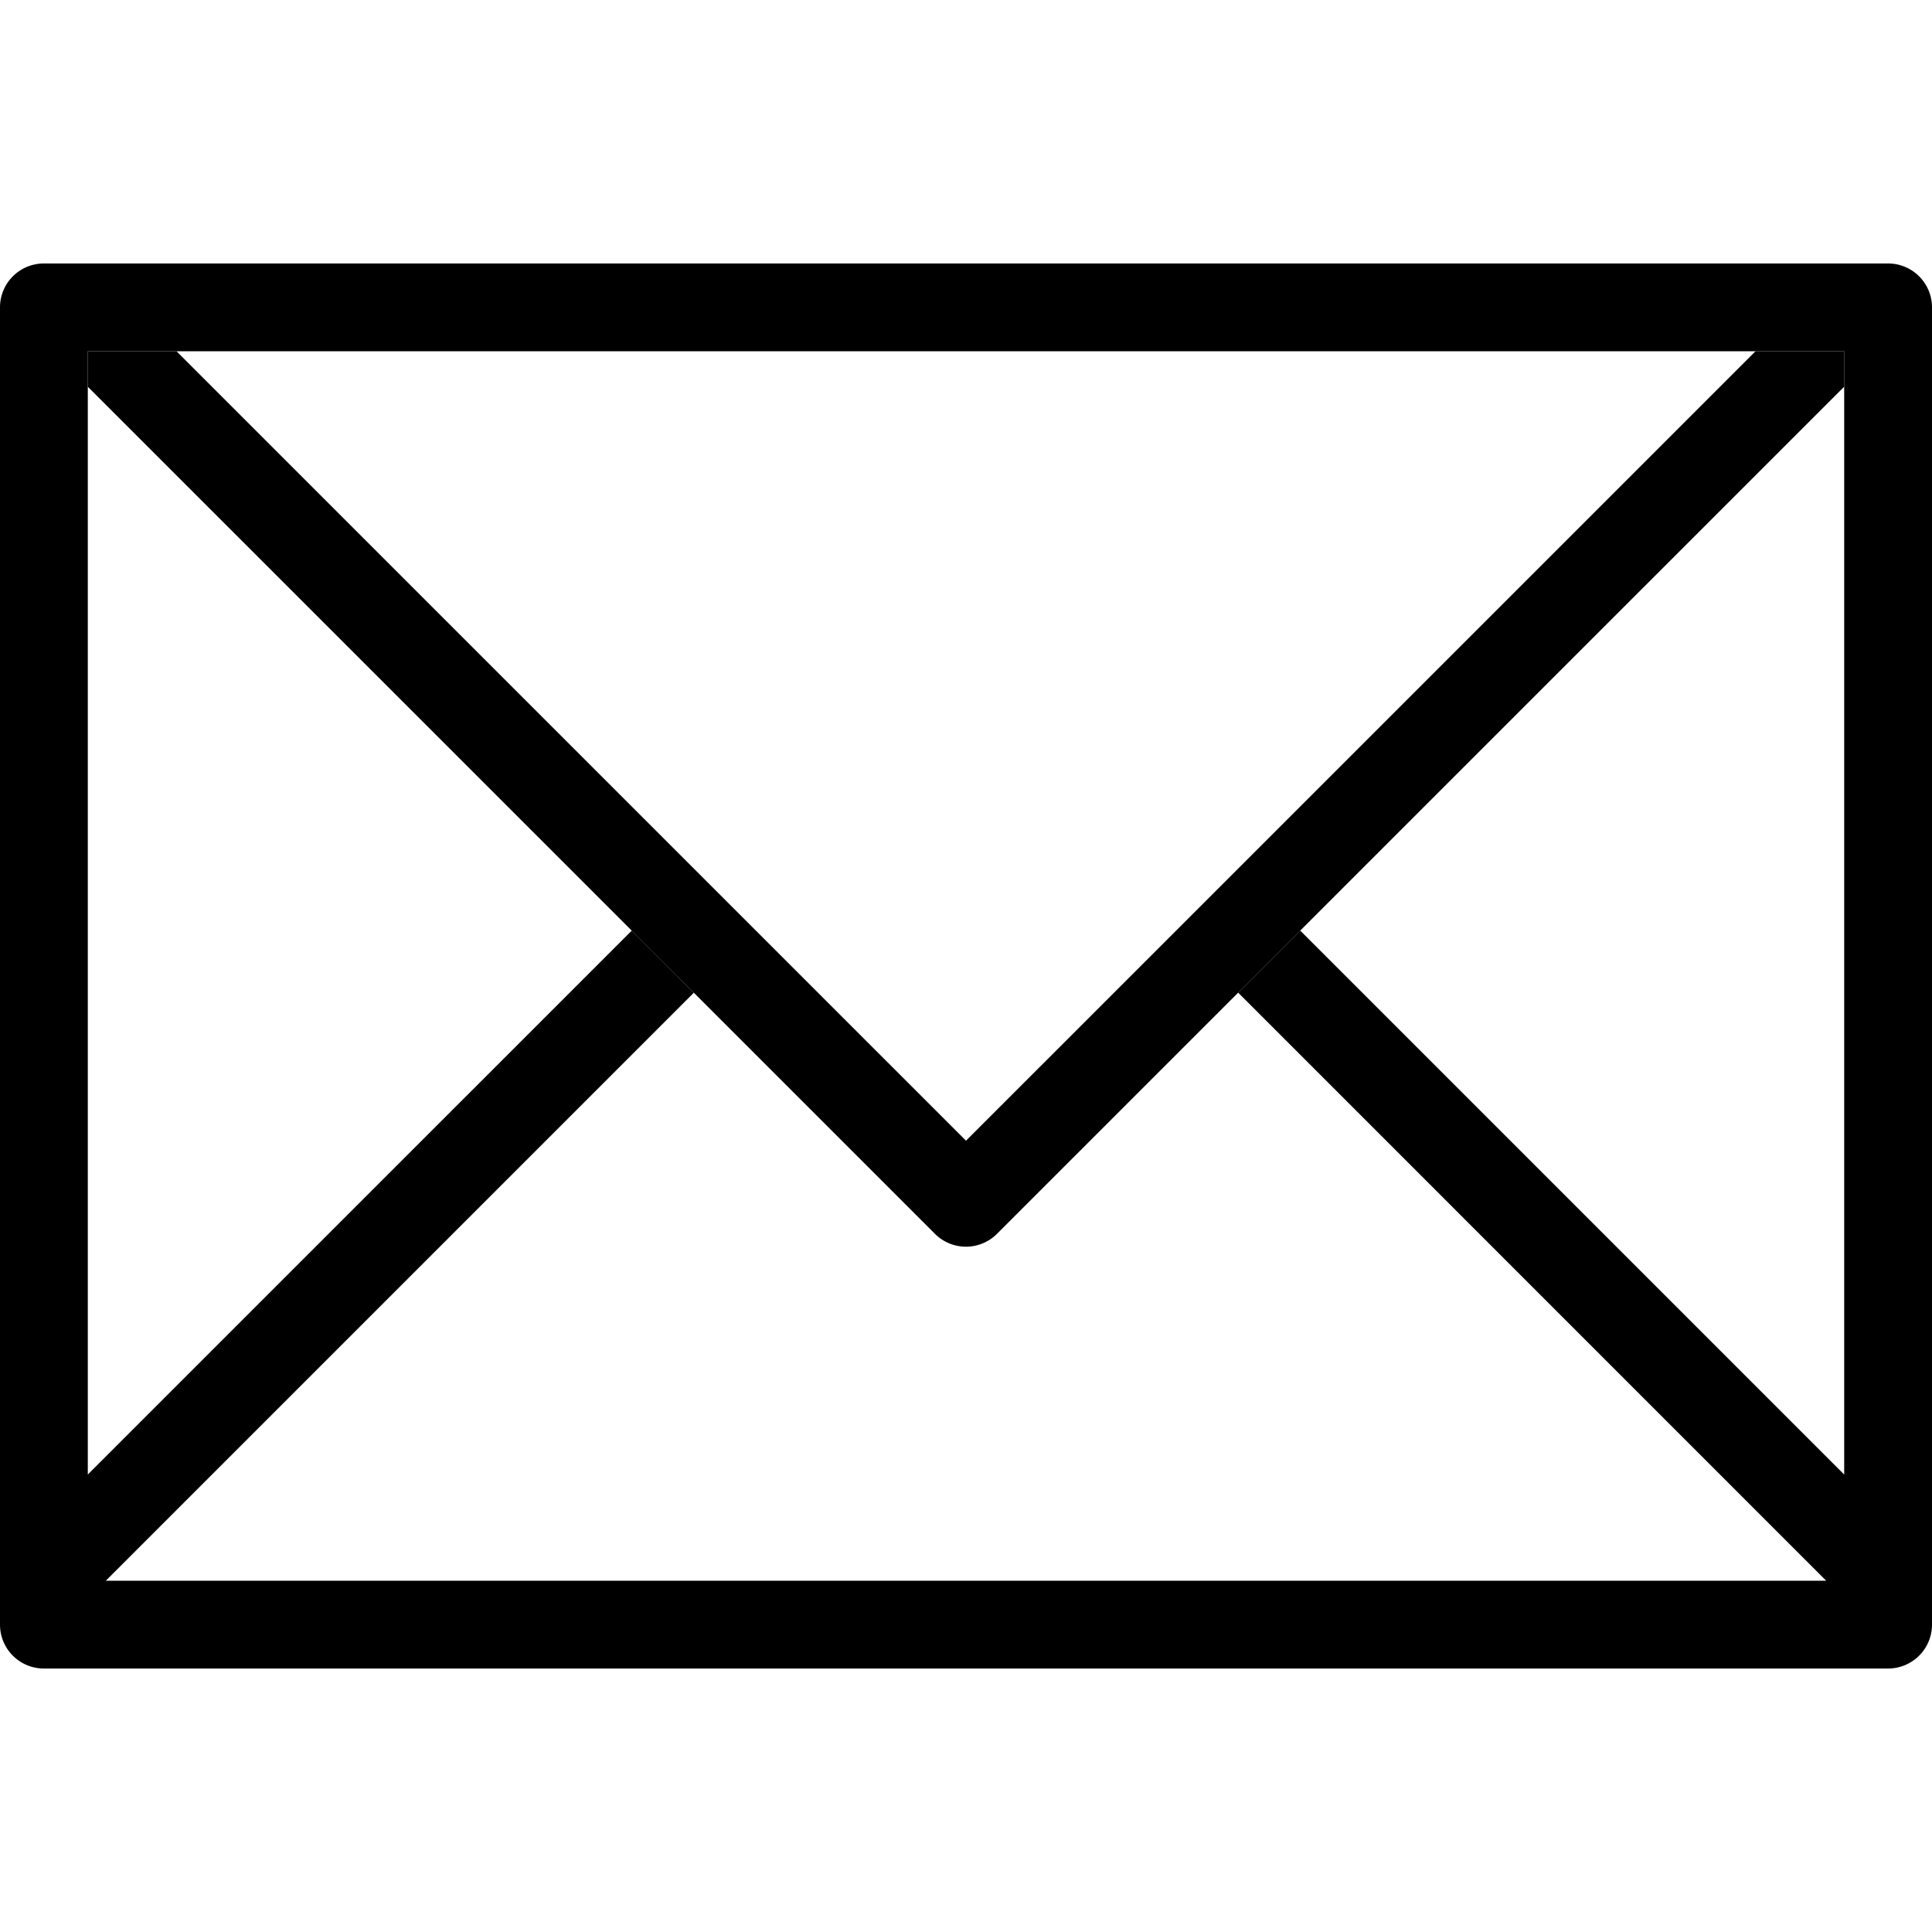 <svg xmlns="http://www.w3.org/2000/svg" xmlns:xlink="http://www.w3.org/1999/xlink" width="40" height="40" viewBox="0 0 40 40"><defs><clipPath id="a"><rect width="40" height="40" transform="translate(655 301)" fill="#fff" stroke="#707070" stroke-width="1"/></clipPath></defs><g transform="translate(-655 -301)" clip-path="url(#a)"><g transform="translate(655 301)"><path d="M39.091,5.455H.909A.908.908,0,0,0,0,6.364V33.636a.908.908,0,0,0,.909.909H39.091A.909.909,0,0,0,40,33.636V6.364A.909.909,0,0,0,39.091,5.455Zm-.909,25.074L26.92,19.267l-1.285,1.285L37.809,32.727H2.191L14.365,20.553,13.08,19.267,1.818,30.528V7.273H38.182Z"/><path d="M36.345,7.273,20,23.617,3.655,7.273H1.818v.734L19.357,25.545a.908.908,0,0,0,1.285,0L38.182,8.006V7.273Z"/></g></g></svg>